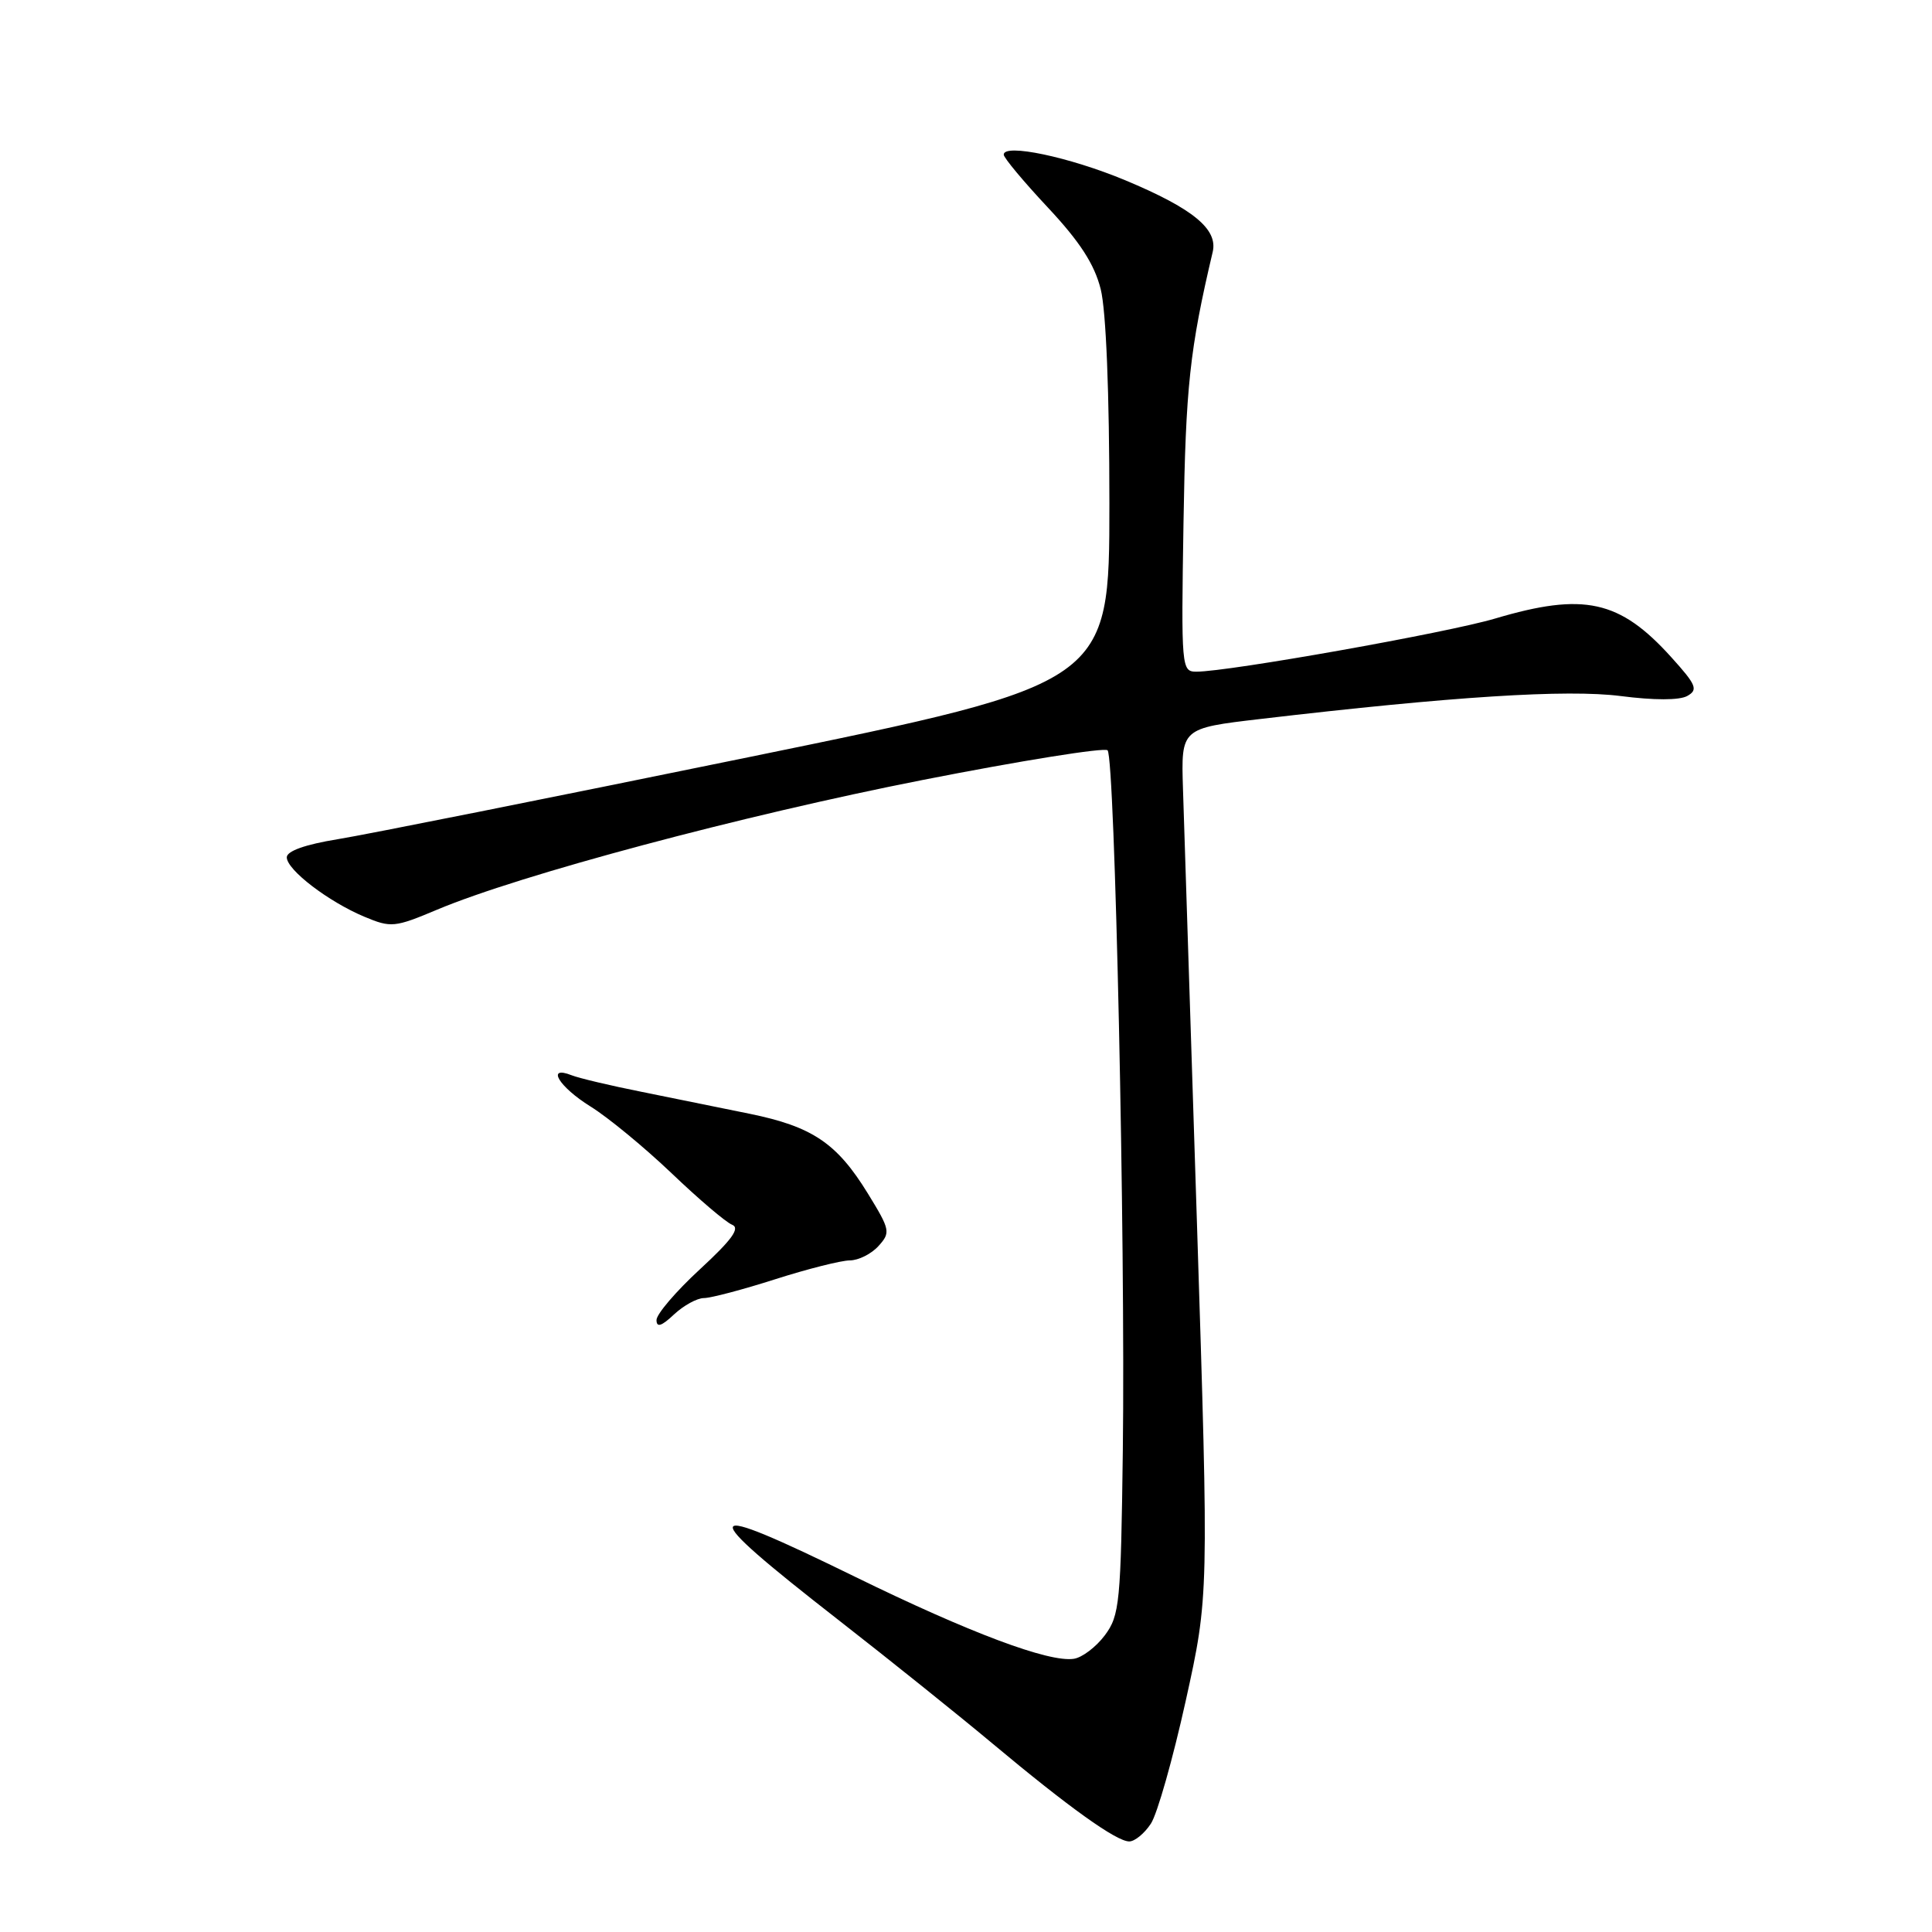 <?xml version="1.0" encoding="UTF-8" standalone="no"?>
<!DOCTYPE svg PUBLIC "-//W3C//DTD SVG 1.1//EN" "http://www.w3.org/Graphics/SVG/1.1/DTD/svg11.dtd" >
<svg xmlns="http://www.w3.org/2000/svg" xmlns:xlink="http://www.w3.org/1999/xlink" version="1.1" viewBox="0 0 256 256">
 <g >
 <path fill="currentColor"
d=" M 152.50 241.64 C 153.35 240.35 155.42 233.03 157.11 225.39 C 160.18 211.50 160.18 211.50 158.60 162.00 C 157.72 134.77 156.89 108.90 156.75 104.50 C 156.50 96.50 156.50 96.50 167.00 95.27 C 192.45 92.28 207.65 91.32 214.75 92.23 C 219.17 92.80 222.54 92.80 223.57 92.22 C 225.04 91.40 224.78 90.76 221.45 87.08 C 214.61 79.50 209.87 78.47 198.11 81.96 C 191.79 83.84 162.79 89.00 158.53 89.00 C 156.55 89.00 156.51 88.55 156.82 69.25 C 157.11 51.26 157.64 46.31 160.69 33.38 C 161.40 30.36 158.07 27.63 149.09 23.88 C 141.72 20.81 133.00 18.97 133.00 20.49 C 133.00 20.91 135.63 24.06 138.85 27.50 C 143.09 32.03 145.02 35.01 145.85 38.32 C 146.56 41.13 147.00 52.07 147.00 66.71 C 147.00 90.54 147.00 90.54 99.25 100.32 C 72.99 105.70 48.46 110.60 44.75 111.20 C 40.44 111.90 38.00 112.77 38.00 113.60 C 38.00 115.26 43.52 119.48 48.30 121.48 C 51.81 122.95 52.30 122.90 57.91 120.54 C 68.88 115.92 98.36 108.05 122.26 103.35 C 135.32 100.78 146.35 99.02 146.76 99.42 C 147.73 100.40 149.13 164.53 148.78 192.18 C 148.52 212.41 148.36 214.05 146.40 216.68 C 145.24 218.23 143.39 219.64 142.28 219.80 C 138.98 220.30 128.44 216.34 113.32 208.94 C 92.31 198.66 91.89 199.68 111.00 214.58 C 117.88 219.94 127.10 227.34 131.50 231.02 C 141.63 239.49 147.93 244.00 149.63 244.00 C 150.36 244.00 151.65 242.94 152.50 241.64 Z  M 93.28 172.00 C 94.18 172.00 98.43 170.88 102.71 169.51 C 107.00 168.14 111.44 167.02 112.60 167.01 C 113.75 167.01 115.46 166.15 116.40 165.11 C 118.03 163.31 117.96 162.97 114.98 158.12 C 110.89 151.47 107.64 149.28 99.33 147.58 C 95.57 146.81 89.12 145.50 85.00 144.67 C 80.88 143.85 76.71 142.86 75.75 142.48 C 72.31 141.12 74.05 144.01 78.25 146.62 C 80.59 148.07 85.42 152.06 89.00 155.47 C 92.58 158.89 96.17 161.95 97.00 162.28 C 98.11 162.72 97.00 164.26 92.74 168.19 C 89.57 171.11 86.98 174.14 86.99 174.92 C 87.00 175.94 87.66 175.73 89.31 174.17 C 90.59 172.98 92.37 172.00 93.28 172.00 Z "/>
</g>
</svg>